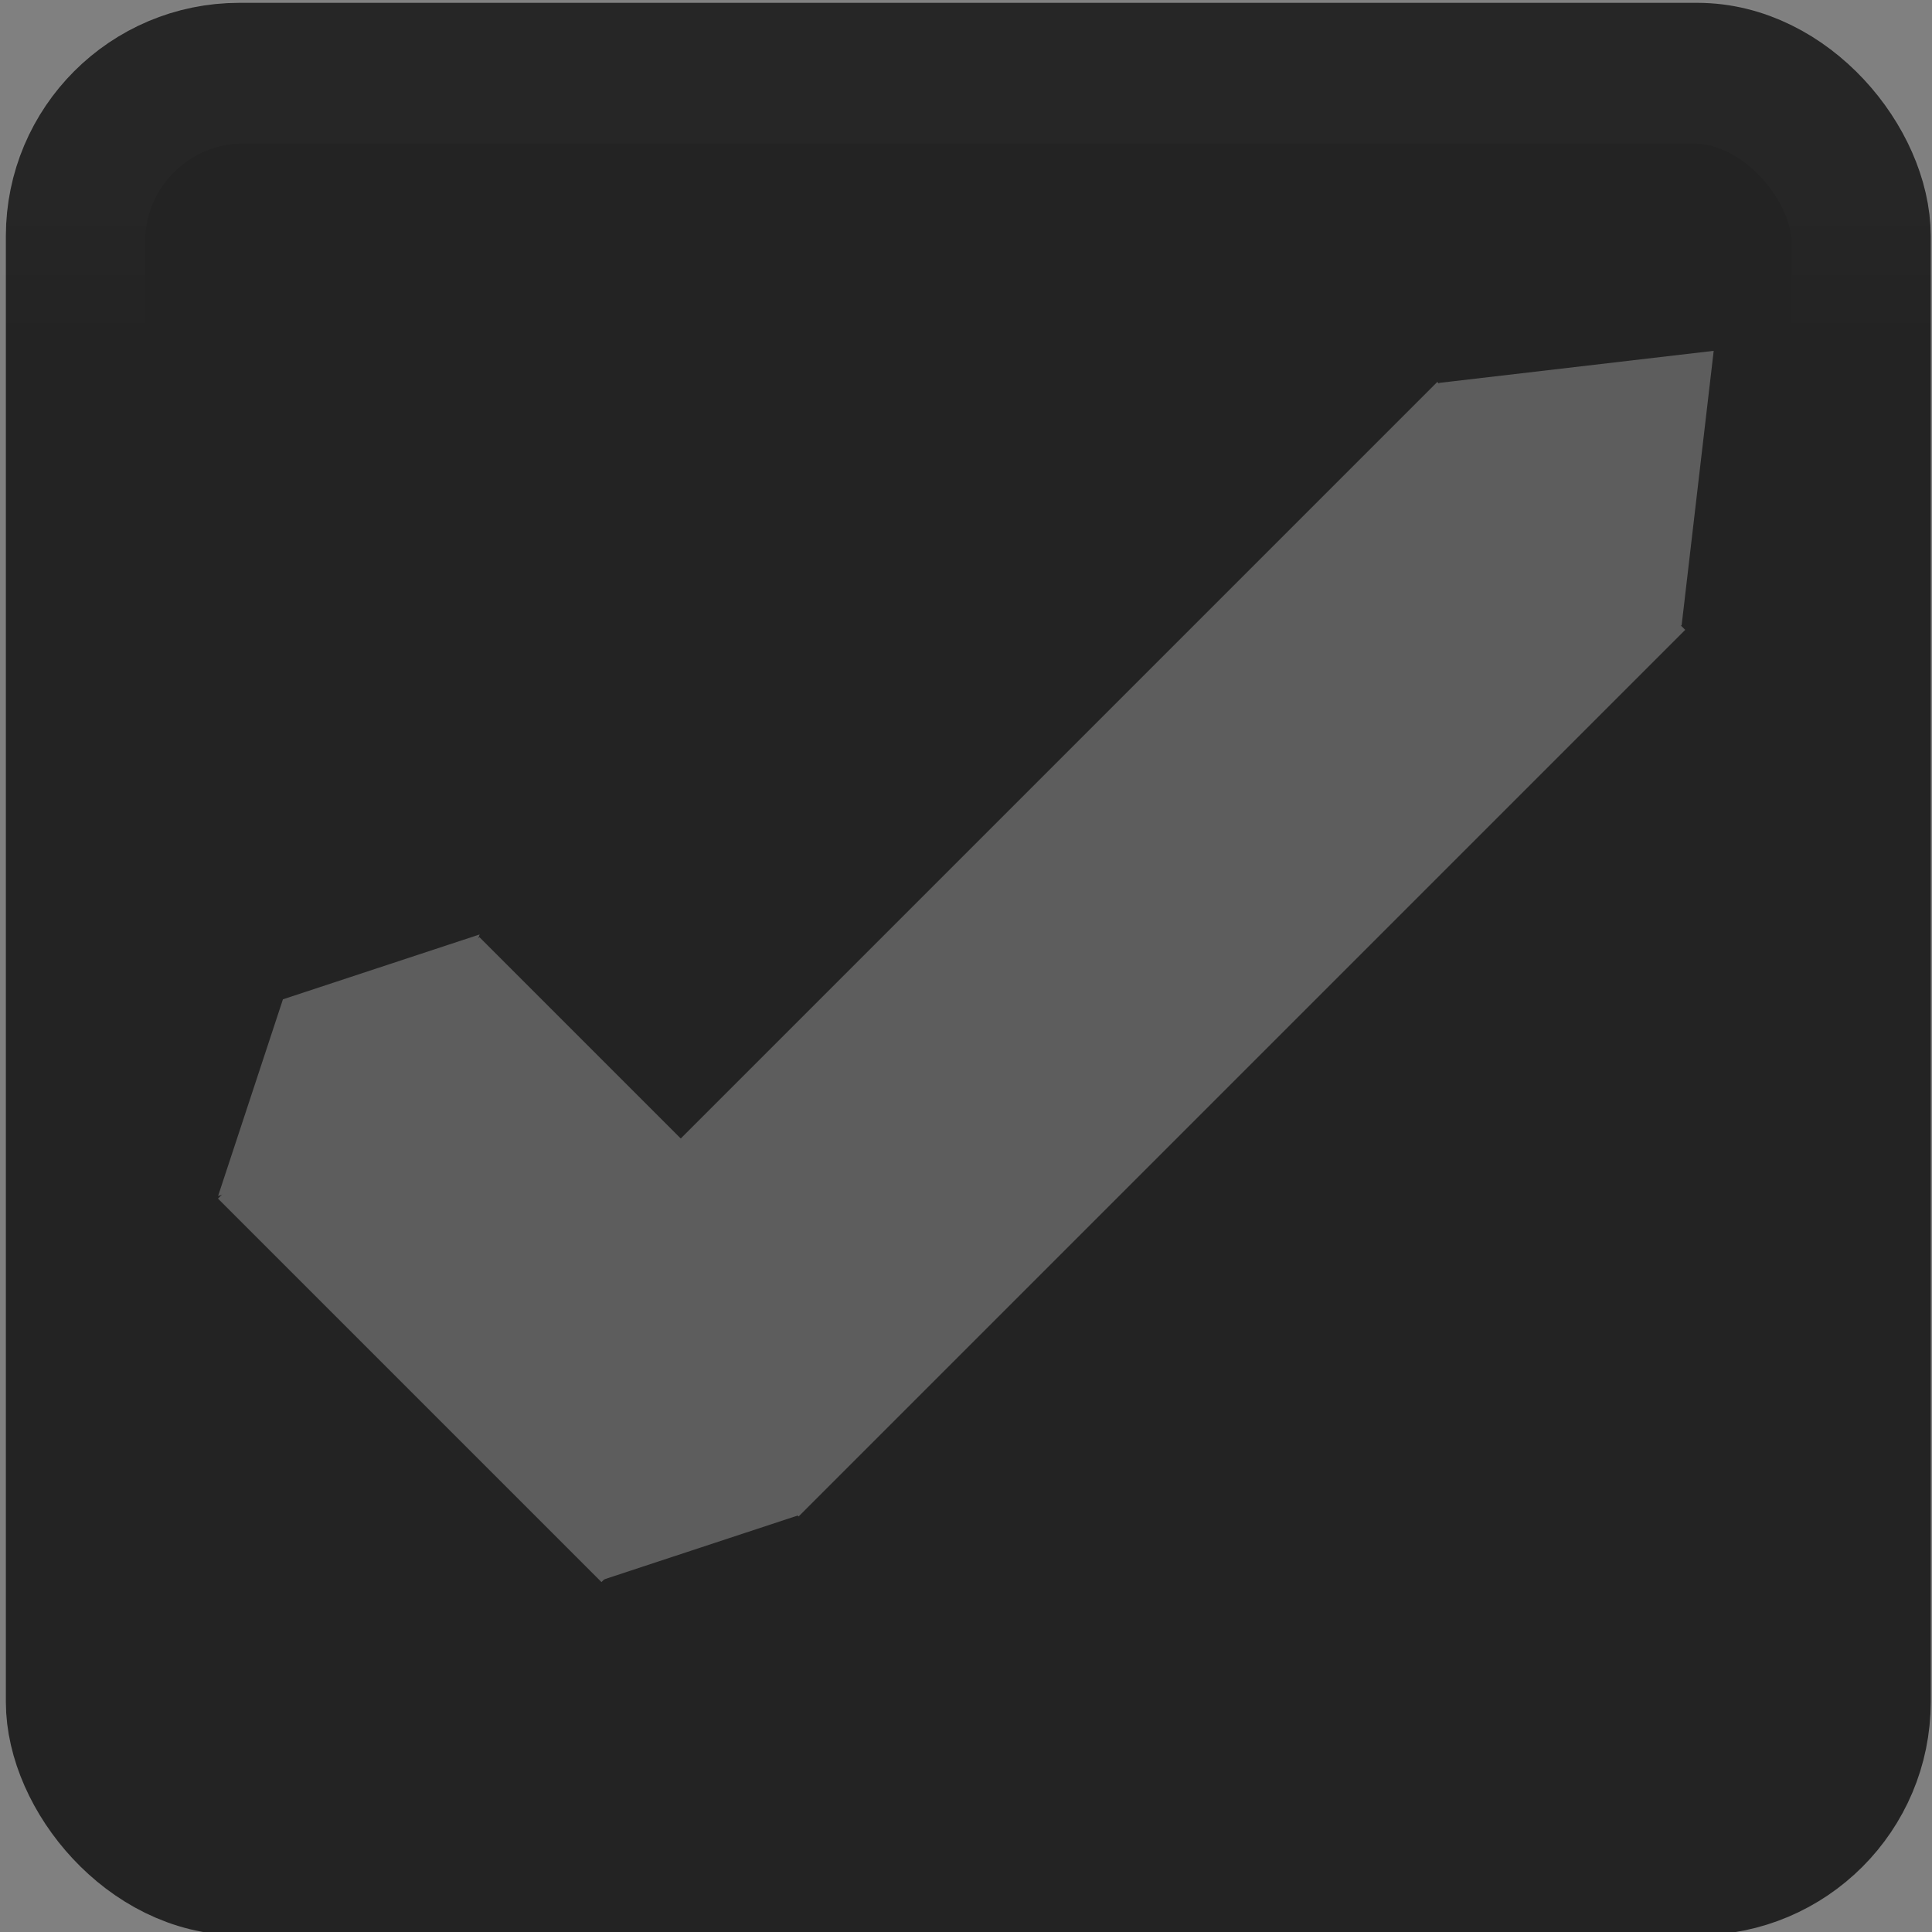 <?xml version="1.0" encoding="UTF-8" standalone="no"?>
<!-- Created with Inkscape (http://www.inkscape.org/) -->

<svg
   xmlns:dc="http://purl.org/dc/elements/1.1/"
   xmlns:cc="http://creativecommons.org/ns#"
   xmlns:rdf="http://www.w3.org/1999/02/22-rdf-syntax-ns#"
   xmlns:svg="http://www.w3.org/2000/svg"
   xmlns="http://www.w3.org/2000/svg"
   xmlns:xlink="http://www.w3.org/1999/xlink"
   xmlns:sodipodi="http://sodipodi.sourceforge.net/DTD/sodipodi-0.dtd"
   xmlns:inkscape="http://www.inkscape.org/namespaces/inkscape"
   width="16px"
   height="16px"
   id="svg33222"
   version="1.1"
   inkscape:version="0.91 r13725"
   sodipodi:docname="check-checked-backdrop.svg">
  <rect width="100%" height="100%" fill="#808080" stroke="none"/>
  <defs
     id="defs33224">
    <linearGradient
       id="linearGradient3833">
      <stop
         style="stop-color:#212121;stop-opacity:1;"
         offset="0"
         id="stop3835" />
      <stop
         id="stop3842"
         offset="0.4"
         style="stop-color:#212121;stop-opacity:1" />
      <stop
         style="stop-color:#212121;stop-opacity:1"
         offset="1"
         id="stop3837" />
    </linearGradient>
    <linearGradient
       id="linearGradient3786">
      <stop
         style="stop-color:#222222;stop-opacity:1;"
         offset="0"
         id="stop3788" />
      <stop
         id="stop3771"
         offset="0.4"
         style="stop-color:#1f1f1f;stop-opacity:1;" />
      <stop
         style="stop-color:#1c1c1c;stop-opacity:1;"
         offset="1"
         id="stop3790" />
    </linearGradient>
    <linearGradient
       id="linearGradient3764">
      <stop
         style="stop-color:#000000;stop-opacity:1;"
         offset="0"
         id="stop3766" />
      <stop
         style="stop-color:#006aa8;stop-opacity:1;"
         offset="1"
         id="stop3768" />
    </linearGradient>
    <linearGradient
       id="linearGradient3845">
      <stop
         style="stop-color:#121212;stop-opacity:1;"
         offset="0"
         id="stop3847" />
      <stop
         id="stop3818"
         offset="0.7"
         style="stop-color:#101010;stop-opacity:1;" />
      <stop
         style="stop-color:#080808;stop-opacity:1;"
         offset="1"
         id="stop3849" />
    </linearGradient>
    <linearGradient
       id="linearGradient3837">
      <stop
         style="stop-color:#f2f3f5;stop-opacity:1;"
         offset="0"
         id="stop3839" />
      <stop
         style="stop-color:#ffffff;stop-opacity:0;"
         offset="1"
         id="stop3841" />
    </linearGradient>
    <linearGradient
       inkscape:collect="always"
       xlink:href="#linearGradient3845"
       id="linearGradient3851"
       x1="7.877"
       y1="1.268"
       x2="7.877"
       y2="14.077"
       gradientUnits="userSpaceOnUse"
       gradientTransform="matrix(0.748,0,0,0.811,-14.316,0.116)" />
    <linearGradient
       inkscape:collect="always"
       xlink:href="#linearGradient3786"
       id="linearGradient3792"
       x1="6.892"
       y1="2.171"
       x2="6.892"
       y2="14.153"
       gradientUnits="userSpaceOnUse"
       gradientTransform="matrix(0.857,0,0,0.867,-14.33,-0.738)" />
    <linearGradient
       gradientTransform="translate(-0.3,1.7674453e-4)"
       y2="4.093"
       x2="11.309"
       y1="6.715"
       x1="13.509"
       gradientUnits="userSpaceOnUse"
       id="linearGradient3018"
       xlink:href="#linearGradient3764-9"
       inkscape:collect="always" />
    <linearGradient
       id="linearGradient3764-9">
      <stop
         style="stop-color:#000000;stop-opacity:1;"
         offset="0"
         id="stop3766-6" />
      <stop
         style="stop-color:#008de0;stop-opacity:1;"
         offset="1"
         id="stop3768-0" />
    </linearGradient>
    <linearGradient
       id="linearGradient3837-9">
      <stop
         style="stop-color:#ffffff;stop-opacity:0.216"
         offset="0"
         id="stop3839-0" />
      <stop
         id="stop4140"
         offset="0.119"
         style="stop-color:#ffffff;stop-opacity:0" />
      <stop
         style="stop-color:#ffffff;stop-opacity:0"
         offset="1"
         id="stop3841-0" />
    </linearGradient>
    <linearGradient
       id="linearGradient3845-6">
      <stop
         style="stop-color:#212121;stop-opacity:1"
         offset="0"
         id="stop3847-4" />
      <stop
         id="stop4142"
         offset="0.14"
         style="stop-color:#212121;stop-opacity:1" />
      <stop
         style="stop-color:#212121;stop-opacity:1"
         offset="1"
         id="stop3849-5" />
    </linearGradient>
    <linearGradient
       y2="15.009"
       x2="7.846"
       y1="0.096"
       x1="7.846"
       gradientTransform="matrix(1.123,0,0,1.203,0.02,-2.02)"
       gradientUnits="userSpaceOnUse"
       id="linearGradient4121"
       xlink:href="#linearGradient3845-4"
       inkscape:collect="always" />
    <linearGradient
       id="linearGradient3845-4">
      <stop
         style="stop-color:#000000;stop-opacity:0.039;"
         offset="0"
         id="stop3847-6" />
      <stop
         id="stop4144"
         offset="0.4"
         style="stop-color:#000000;stop-opacity:0.353;" />
      <stop
         style="stop-color:#000000;stop-opacity:0.392;"
         offset="0.74"
         id="stop4146" />
      <stop
         style="stop-color:#000000;stop-opacity:1;"
         offset="1"
         id="stop3849-8" />
    </linearGradient>
    <linearGradient
       inkscape:collect="always"
       xlink:href="#linearGradient3837-9"
       id="linearGradient3831"
       gradientUnits="userSpaceOnUse"
       gradientTransform="matrix(1.14,0,0,1.229,-1.1,-1.25)"
       x1="8"
       y1="1.925"
       x2="8"
       y2="14.003" />
  </defs>
  <sodipodi:namedview
     id="base"
     pagecolor="#eaeaea"
     bordercolor="#666666"
     borderopacity="1.0"
     inkscape:pageopacity="1"
     inkscape:pageshadow="2"
     inkscape:zoom="27.84"
     inkscape:cx="-4.8145615"
     inkscape:cy="8.1659767"
     inkscape:current-layer="layer1"
     showgrid="true"
     inkscape:grid-bbox="true"
     inkscape:document-units="px"
     inkscape:window-width="1920"
     inkscape:window-height="1019"
     inkscape:window-x="0"
     inkscape:window-y="27"
     inkscape:window-maximized="1"
     inkscape:snap-nodes="false"
     inkscape:snap-bbox="true"
     inkscape:showpageshadow="true"
     showborder="true"
     showguides="false">
    <inkscape:grid
       type="xygrid"
       id="grid2992"
       empspacing="5"
       visible="true"
       enabled="true"
       snapvisiblegridlinesonly="true" />
  </sodipodi:namedview>
  <g
     id="layer1"
     inkscape:label="Layer 1"
     inkscape:groupmode="layer">
    <rect
       ry="1.417"
       rx="1.417"
       y="0.539"
       x="0.564"
       height="14.972"
       width="14.91"
       id="rect17861-27"
       style="color:#000000;display:inline;overflow:visible;visibility:visible;fill:#232323;fill-opacity:1;stroke:#232323;stroke-width:1.031;stroke-miterlimit:4;stroke-dasharray:none;stroke-opacity:1;marker:none;enable-background:accumulate" />
    <rect
       ry="1.408"
       rx="1.408"
       y="0.595"
       x="0.61"
       height="14.753"
       width="14.818"
       id="rect17861-6-9"
       style="color:#000000;display:inline;overflow:visible;visibility:visible;opacity:0.08;fill:none;stroke:url(#linearGradient3831);stroke-width:1.184;stroke-miterlimit:4;stroke-dasharray:none;stroke-opacity:1;marker:none;enable-background:accumulate" />
    <g
       transform="translate(-0.326,0.044)"
       id="g4185"
       style="fill:#5d5d5d;fill-opacity:1;stroke:#5d5d5d;stroke-opacity:1">
      <g
         transform="matrix(0.397,0.397,-0.866,0.866,8.554,0.283)"
         id="g4225"
         style="fill:#5d5d5d;fill-opacity:1;stroke:#5d5d5d;stroke-opacity:1">
        <rect
           style="fill:#5d5d5d;fill-opacity:1;fill-rule:nonzero;stroke:#5d5d5d;stroke-width:0.781;stroke-miterlimit:4;stroke-dasharray:none;stroke-opacity:1"
           id="rect3797"
           width="7.219"
           height="1.719"
           x="4.391"
           y="7.141" />
        <rect
           style="fill:#5d5d5d;fill-opacity:1;fill-rule:nonzero;stroke:#5d5d5d;stroke-width:0.337;stroke-miterlimit:4;stroke-dasharray:none;stroke-opacity:1"
           id="rect3797-1-5"
           width="1.521"
           height="1.521"
           x="1.403"
           y="13.272"
           transform="matrix(0.74,-0.673,0.74,0.673,0,0)" />
        <rect
           style="fill:#5d5d5d;fill-opacity:1;fill-rule:nonzero;stroke:#5d5d5d;stroke-width:0.337;stroke-miterlimit:4;stroke-dasharray:none;stroke-opacity:1"
           id="rect3797-1-5-1"
           width="1.521"
           height="1.521"
           x="-4.009"
           y="7.859"
           transform="matrix(0.74,-0.673,0.74,0.673,0,0)" />
      </g>
      <g
         transform="translate(-0.395,0.072)"
         id="g4208"
         style="fill:#5d5d5d;fill-opacity:1;stroke:#5d5d5d;stroke-opacity:1">
        <rect
           style="fill:#5d5d5d;fill-opacity:1;fill-rule:nonzero;stroke:#5d5d5d;stroke-width:0.952;stroke-miterlimit:4;stroke-dasharray:none;stroke-opacity:1"
           id="rect3797-8"
           width="9.433"
           height="1.952"
           x="-3.136"
           y="11.559"
           transform="matrix(0.707,-0.707,0.707,0.707,0,0)" />
      </g>
      <rect
         transform="matrix(0.116,-0.993,0.993,-0.116,0,0)"
         y="13.082"
         x="-6.735"
         height="1.874"
         width="1.874"
         id="rect3797-1-5-3"
         style="fill:#5d5d5d;fill-opacity:1;fill-rule:nonzero;stroke:#5d5d5d;stroke-width:0.416;stroke-miterlimit:4;stroke-dasharray:none;stroke-opacity:1" />
    </g>
  </g>
</svg>
